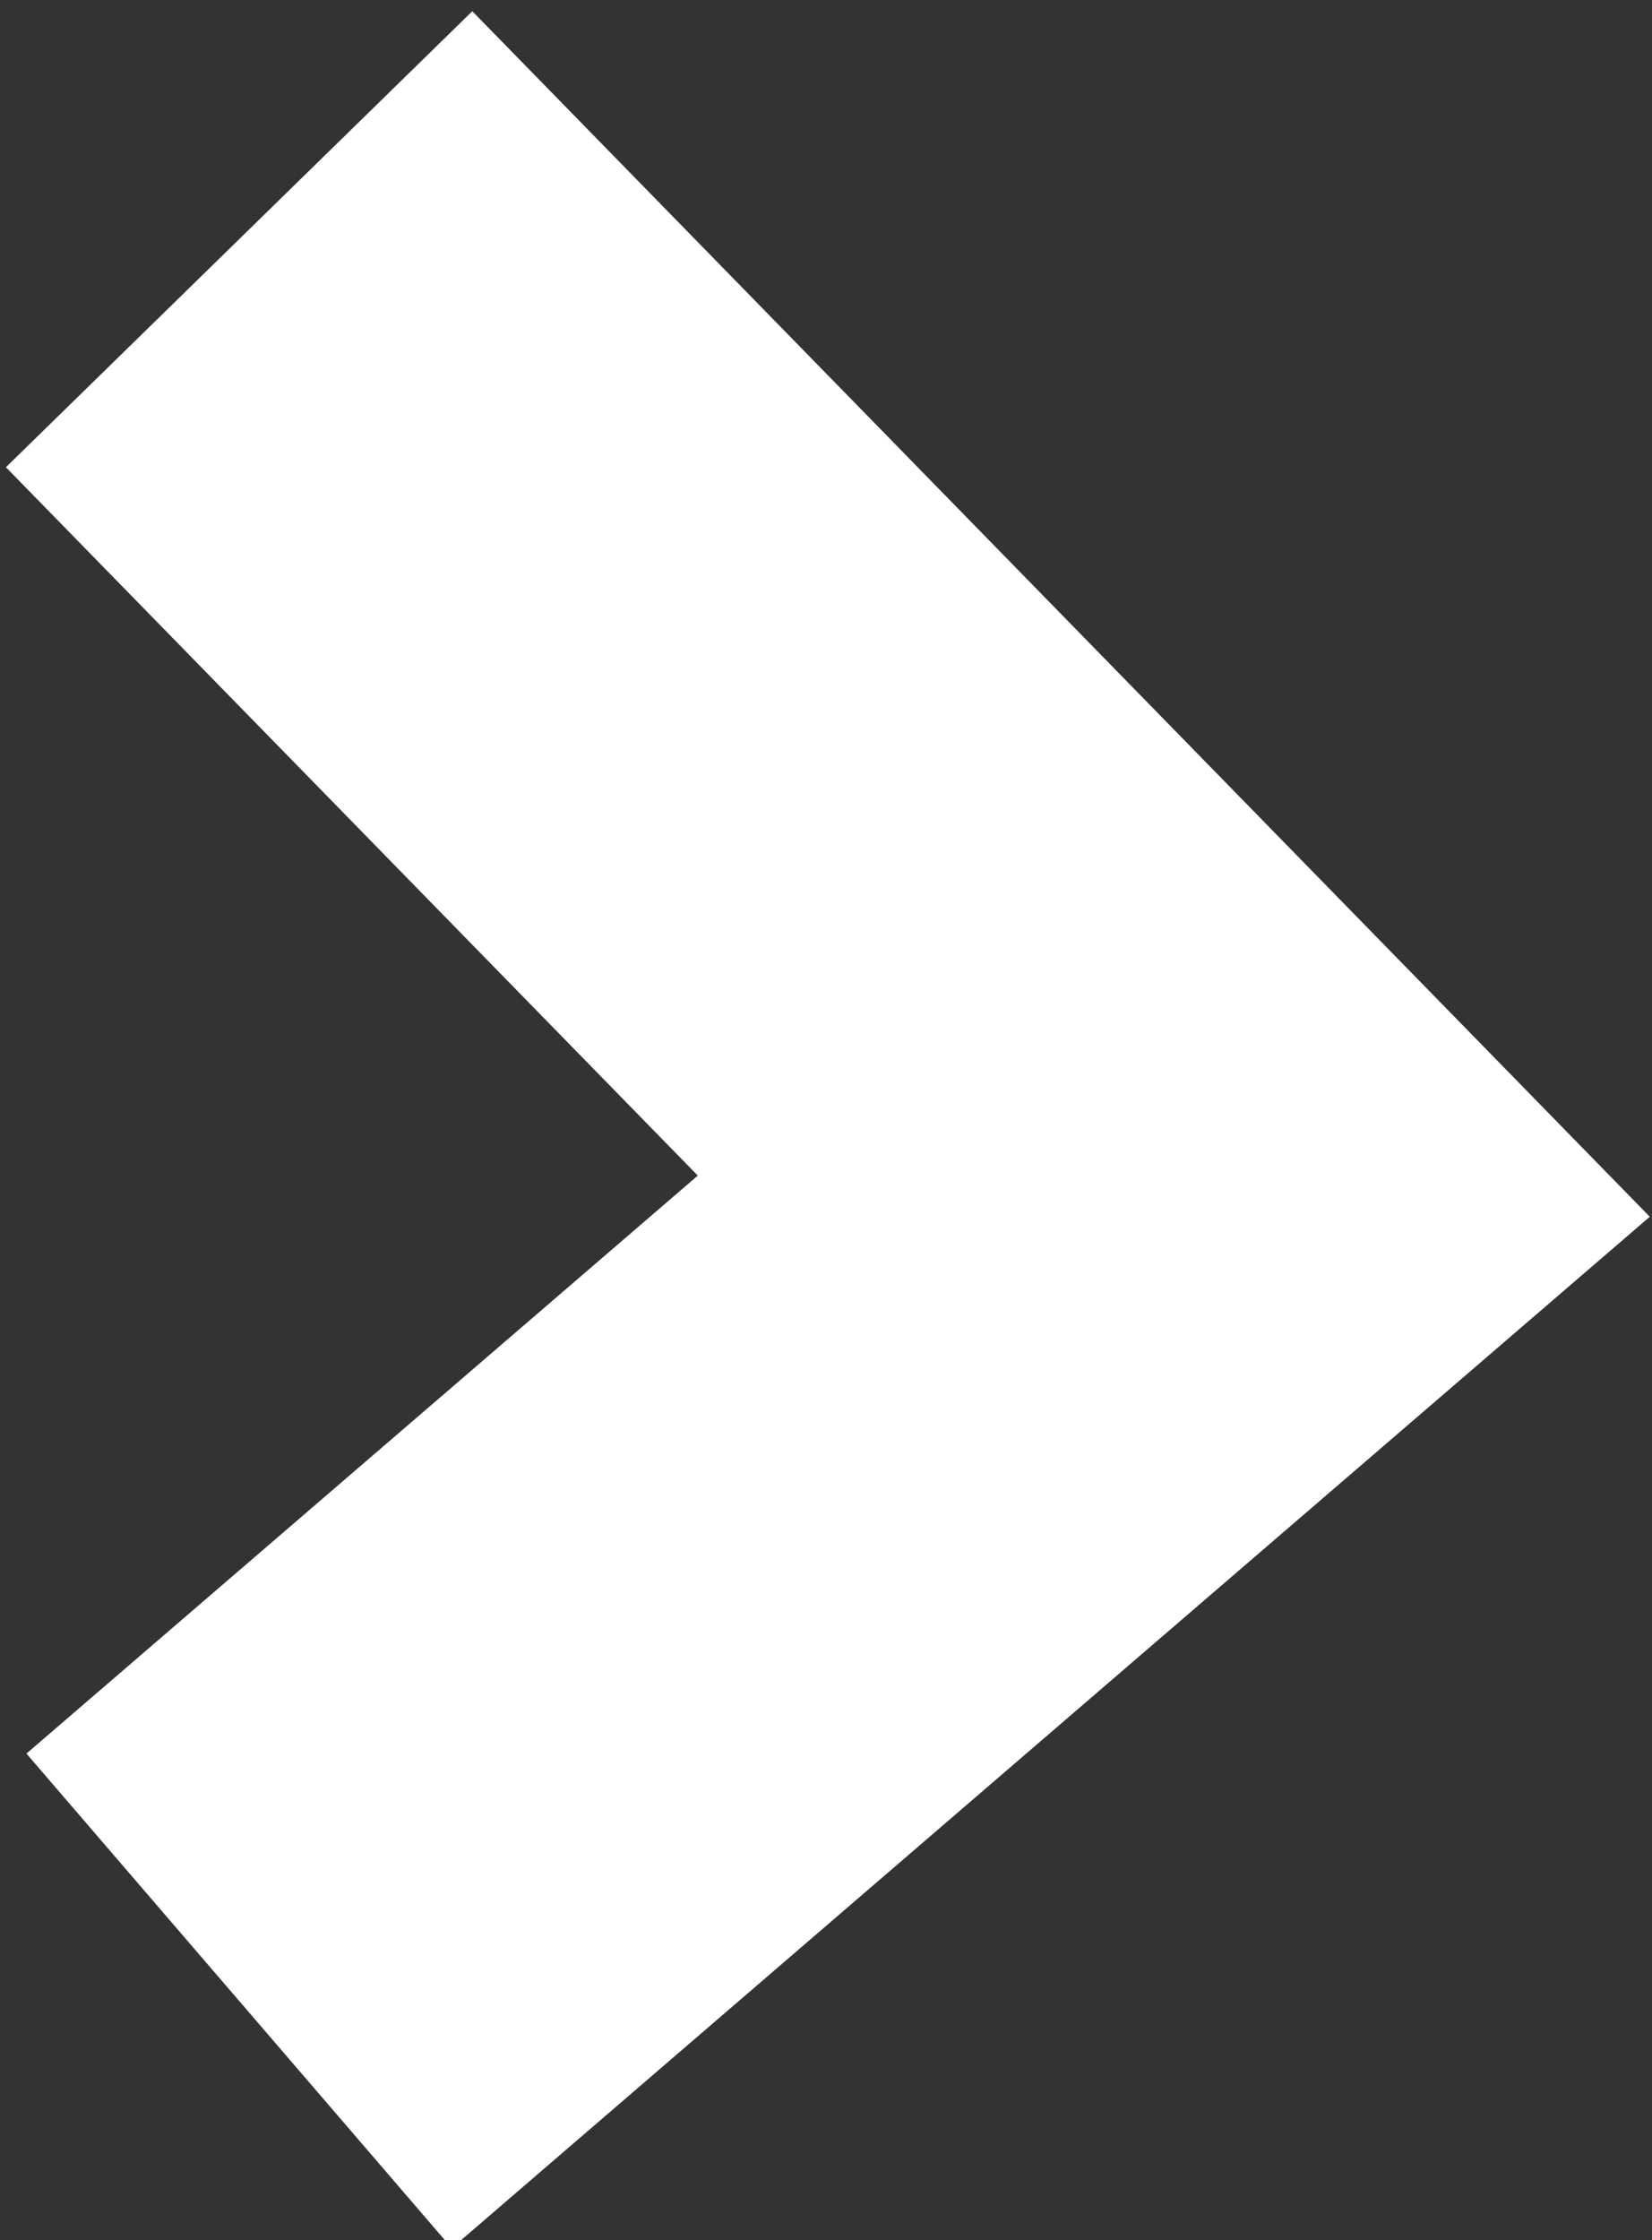 <?xml version="1.0" encoding="UTF-8"?>
<!-- Generator: Adobe Illustrator 22.1.0, SVG Export Plug-In . SVG Version: 6.00 Build 0)  -->
<svg version="1.1" id="Слой_1" xmlns="http://www.w3.org/2000/svg" xmlns:xlink="http://www.w3.org/1999/xlink" x="0px" y="0px" viewBox="0 0 7.6 10.3" enable-background="new 0 0 7.6 10.3" xml:space="preserve">
<rect x="0" y="0" width="7.6" height="10.3" fill="#333333" stroke="none"/>
<path fill="none" stroke="#FFFFFF" stroke-width="3" d="M1.1,1.1l4.3,4.4L1.1,9.2"/>
</svg>